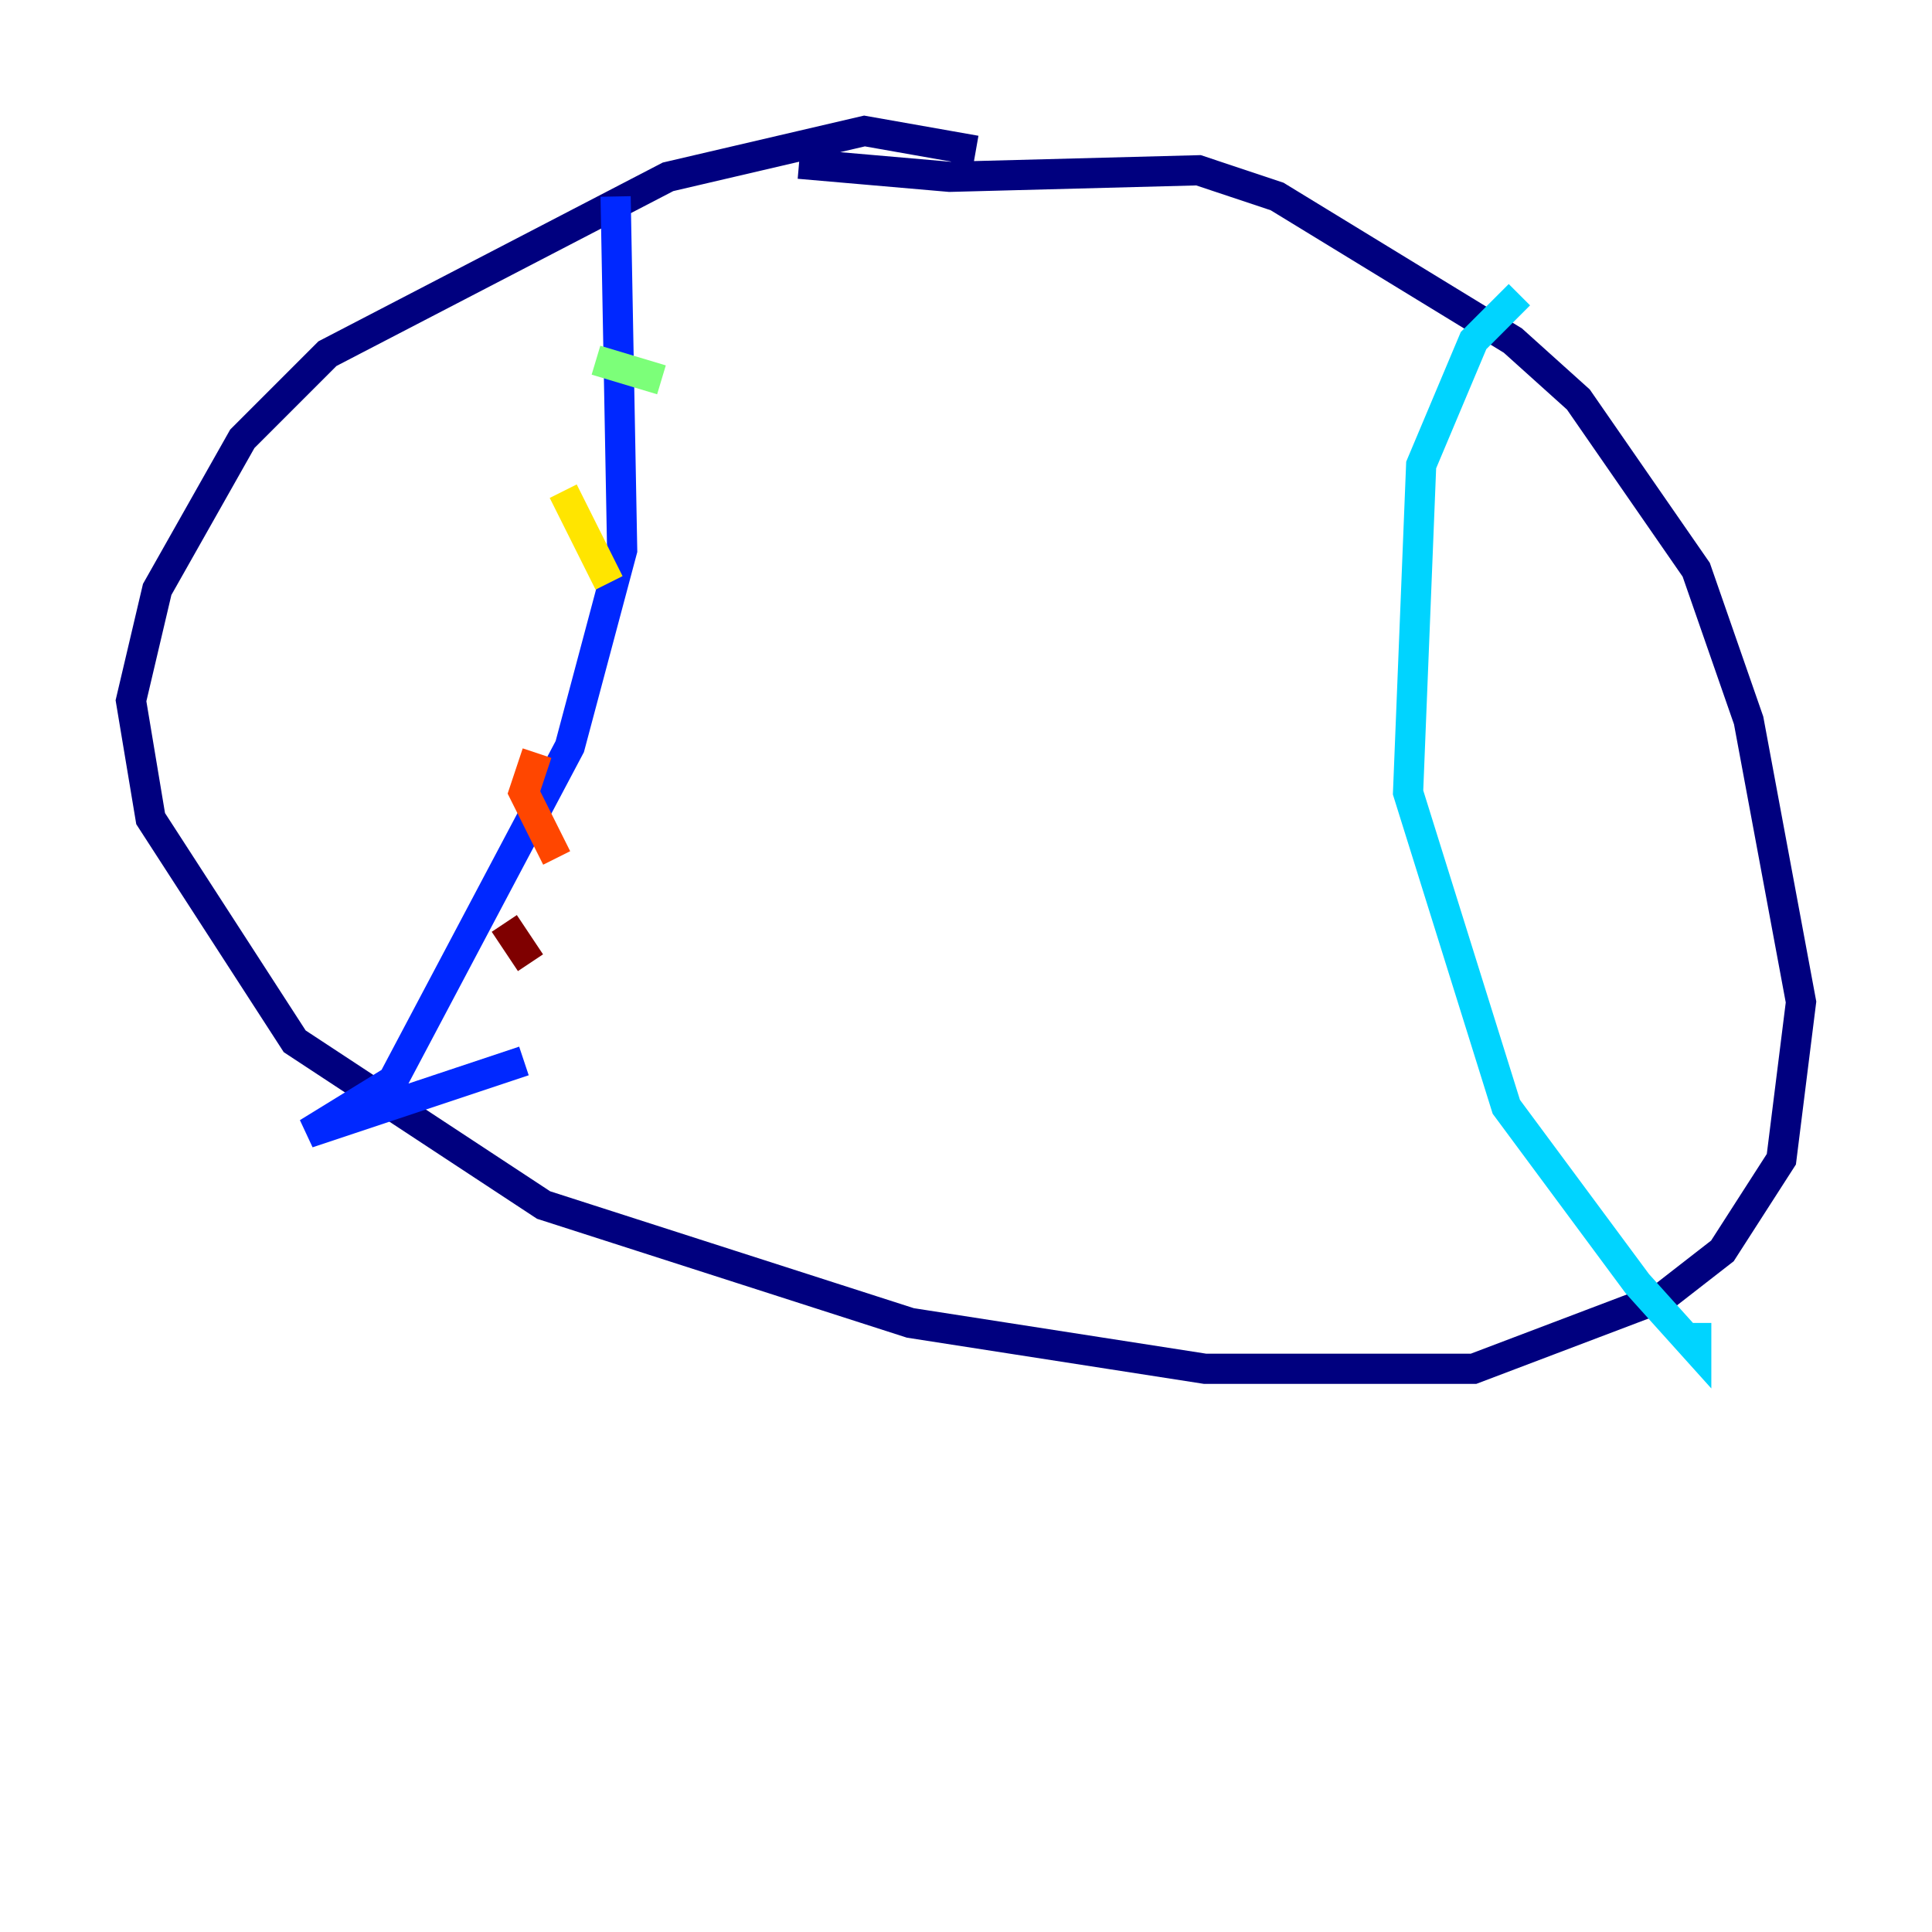<?xml version="1.0" encoding="utf-8" ?>
<svg baseProfile="tiny" height="128" version="1.2" viewBox="0,0,128,128" width="128" xmlns="http://www.w3.org/2000/svg" xmlns:ev="http://www.w3.org/2001/xml-events" xmlns:xlink="http://www.w3.org/1999/xlink"><defs /><polyline fill="none" points="64.651,9.98 57.275,8.678 44.258,11.715 21.695,23.43 16.054,29.071 10.414,39.051 8.678,46.427 9.98,54.237 19.525,68.99 36.014,79.837 60.312,87.647 79.837,90.685 97.627,90.685 110.21,85.912 114.115,82.875 118.02,76.8 119.322,66.386 115.851,47.729 112.38,37.749 104.57,26.468 100.231,22.563 84.61,13.017 79.403,11.281 62.915,11.715 52.936,10.848" stroke="#00007f" stroke-width="2" /><polyline fill="none" points="40.786,13.017 41.22,36.447 37.749,49.464 26.034,71.593 20.393,75.064 34.712,70.291" stroke="#0028ff" stroke-width="2" /><polyline fill="none" points="100.664,19.525 97.627,22.563 94.156,30.807 93.288,52.502 99.797,73.329 108.475,85.044 112.38,89.383 112.38,87.647" stroke="#00d4ff" stroke-width="2" /><polyline fill="none" points="39.485,23.864 43.824,25.166" stroke="#7cff79" stroke-width="2" /><polyline fill="none" points="37.315,32.542 40.352,38.617" stroke="#ffe500" stroke-width="2" /><polyline fill="none" points="35.58,49.898 34.712,52.502 36.881,56.841" stroke="#ff4600" stroke-width="2" /><polyline fill="none" points="33.41,61.18 35.146,63.783" stroke="#7f0000" stroke-width="2" /></svg>